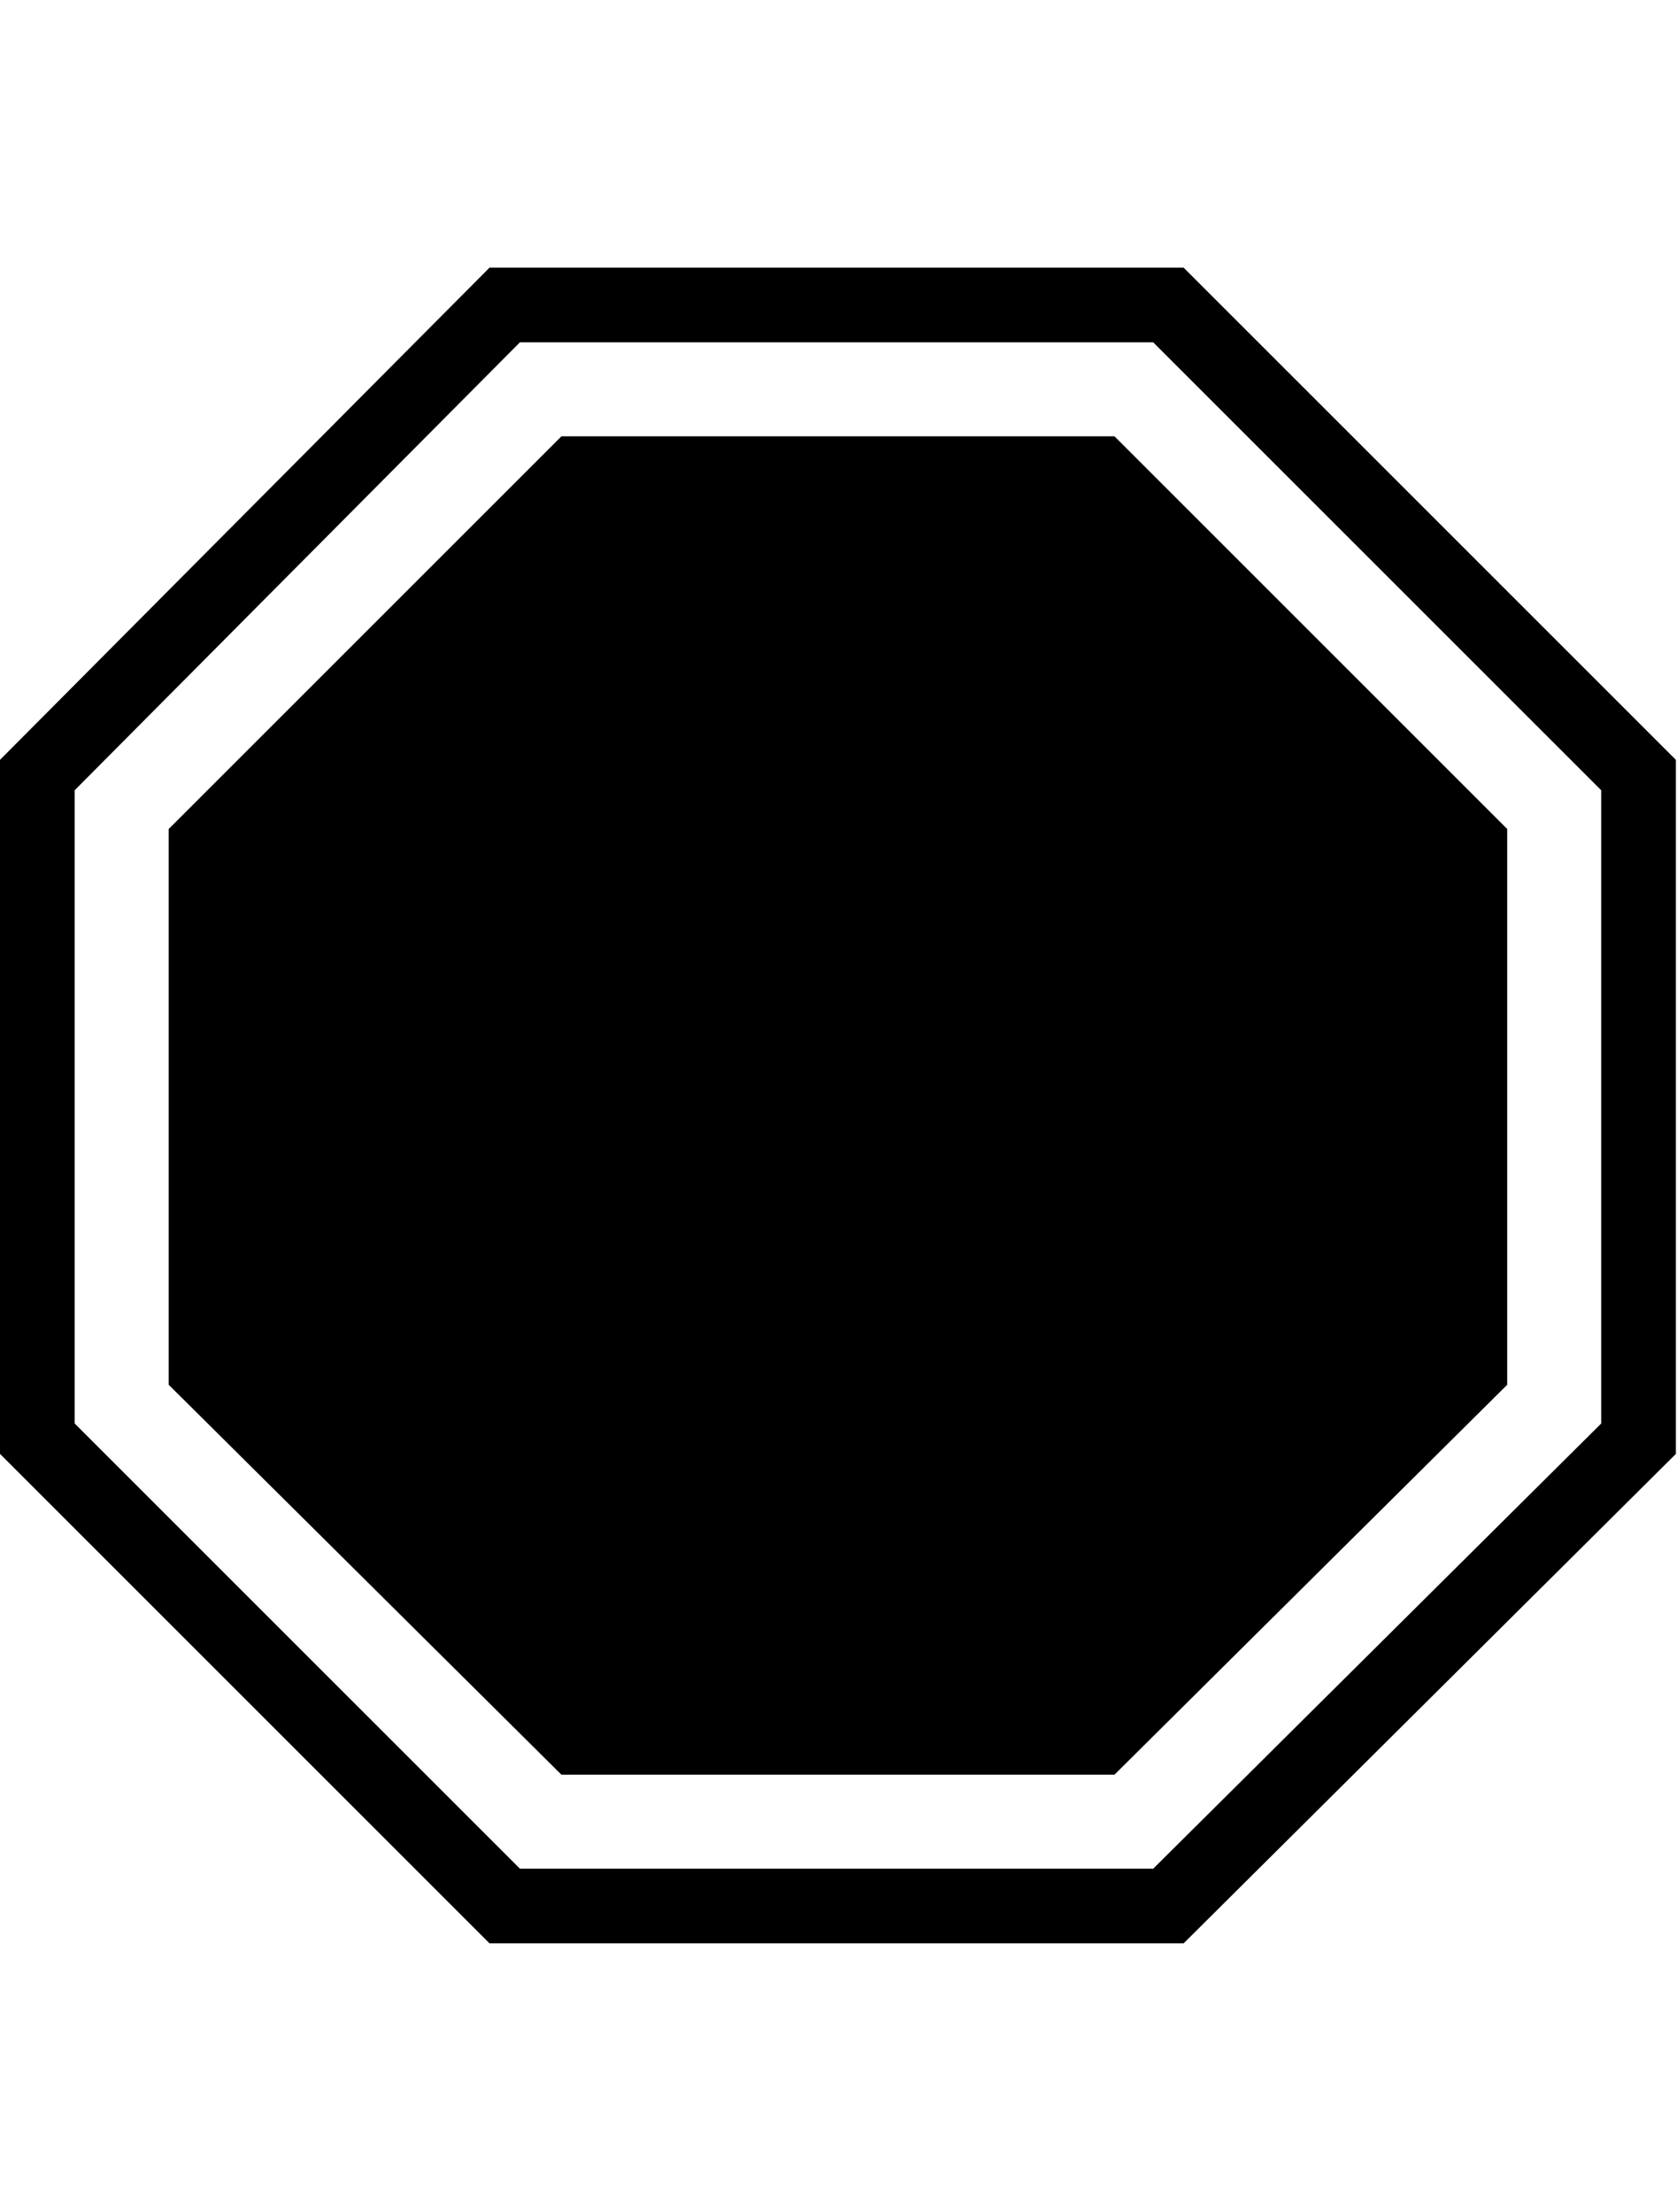 <svg height="1000" width="758" xmlns="http://www.w3.org/2000/svg"><path d="M535 121l222.5 222.5l0 313.75l-222.5 221.25l-313.75 0l-221.25 -221.25l0 -313.75l221.25 -222.5l313.75 0zm188.75 522.5l0 -286.25l-202.5 -202.5l-286.25 0l-201.25 202.5l0 286.25l201.25 201.25l286.25 0zm-470 -446.25l250 0l177.5 177.5l0 251.25l-177.5 176.25l-250 0l-177.5 -176.25l0 -251.25z"/></svg>